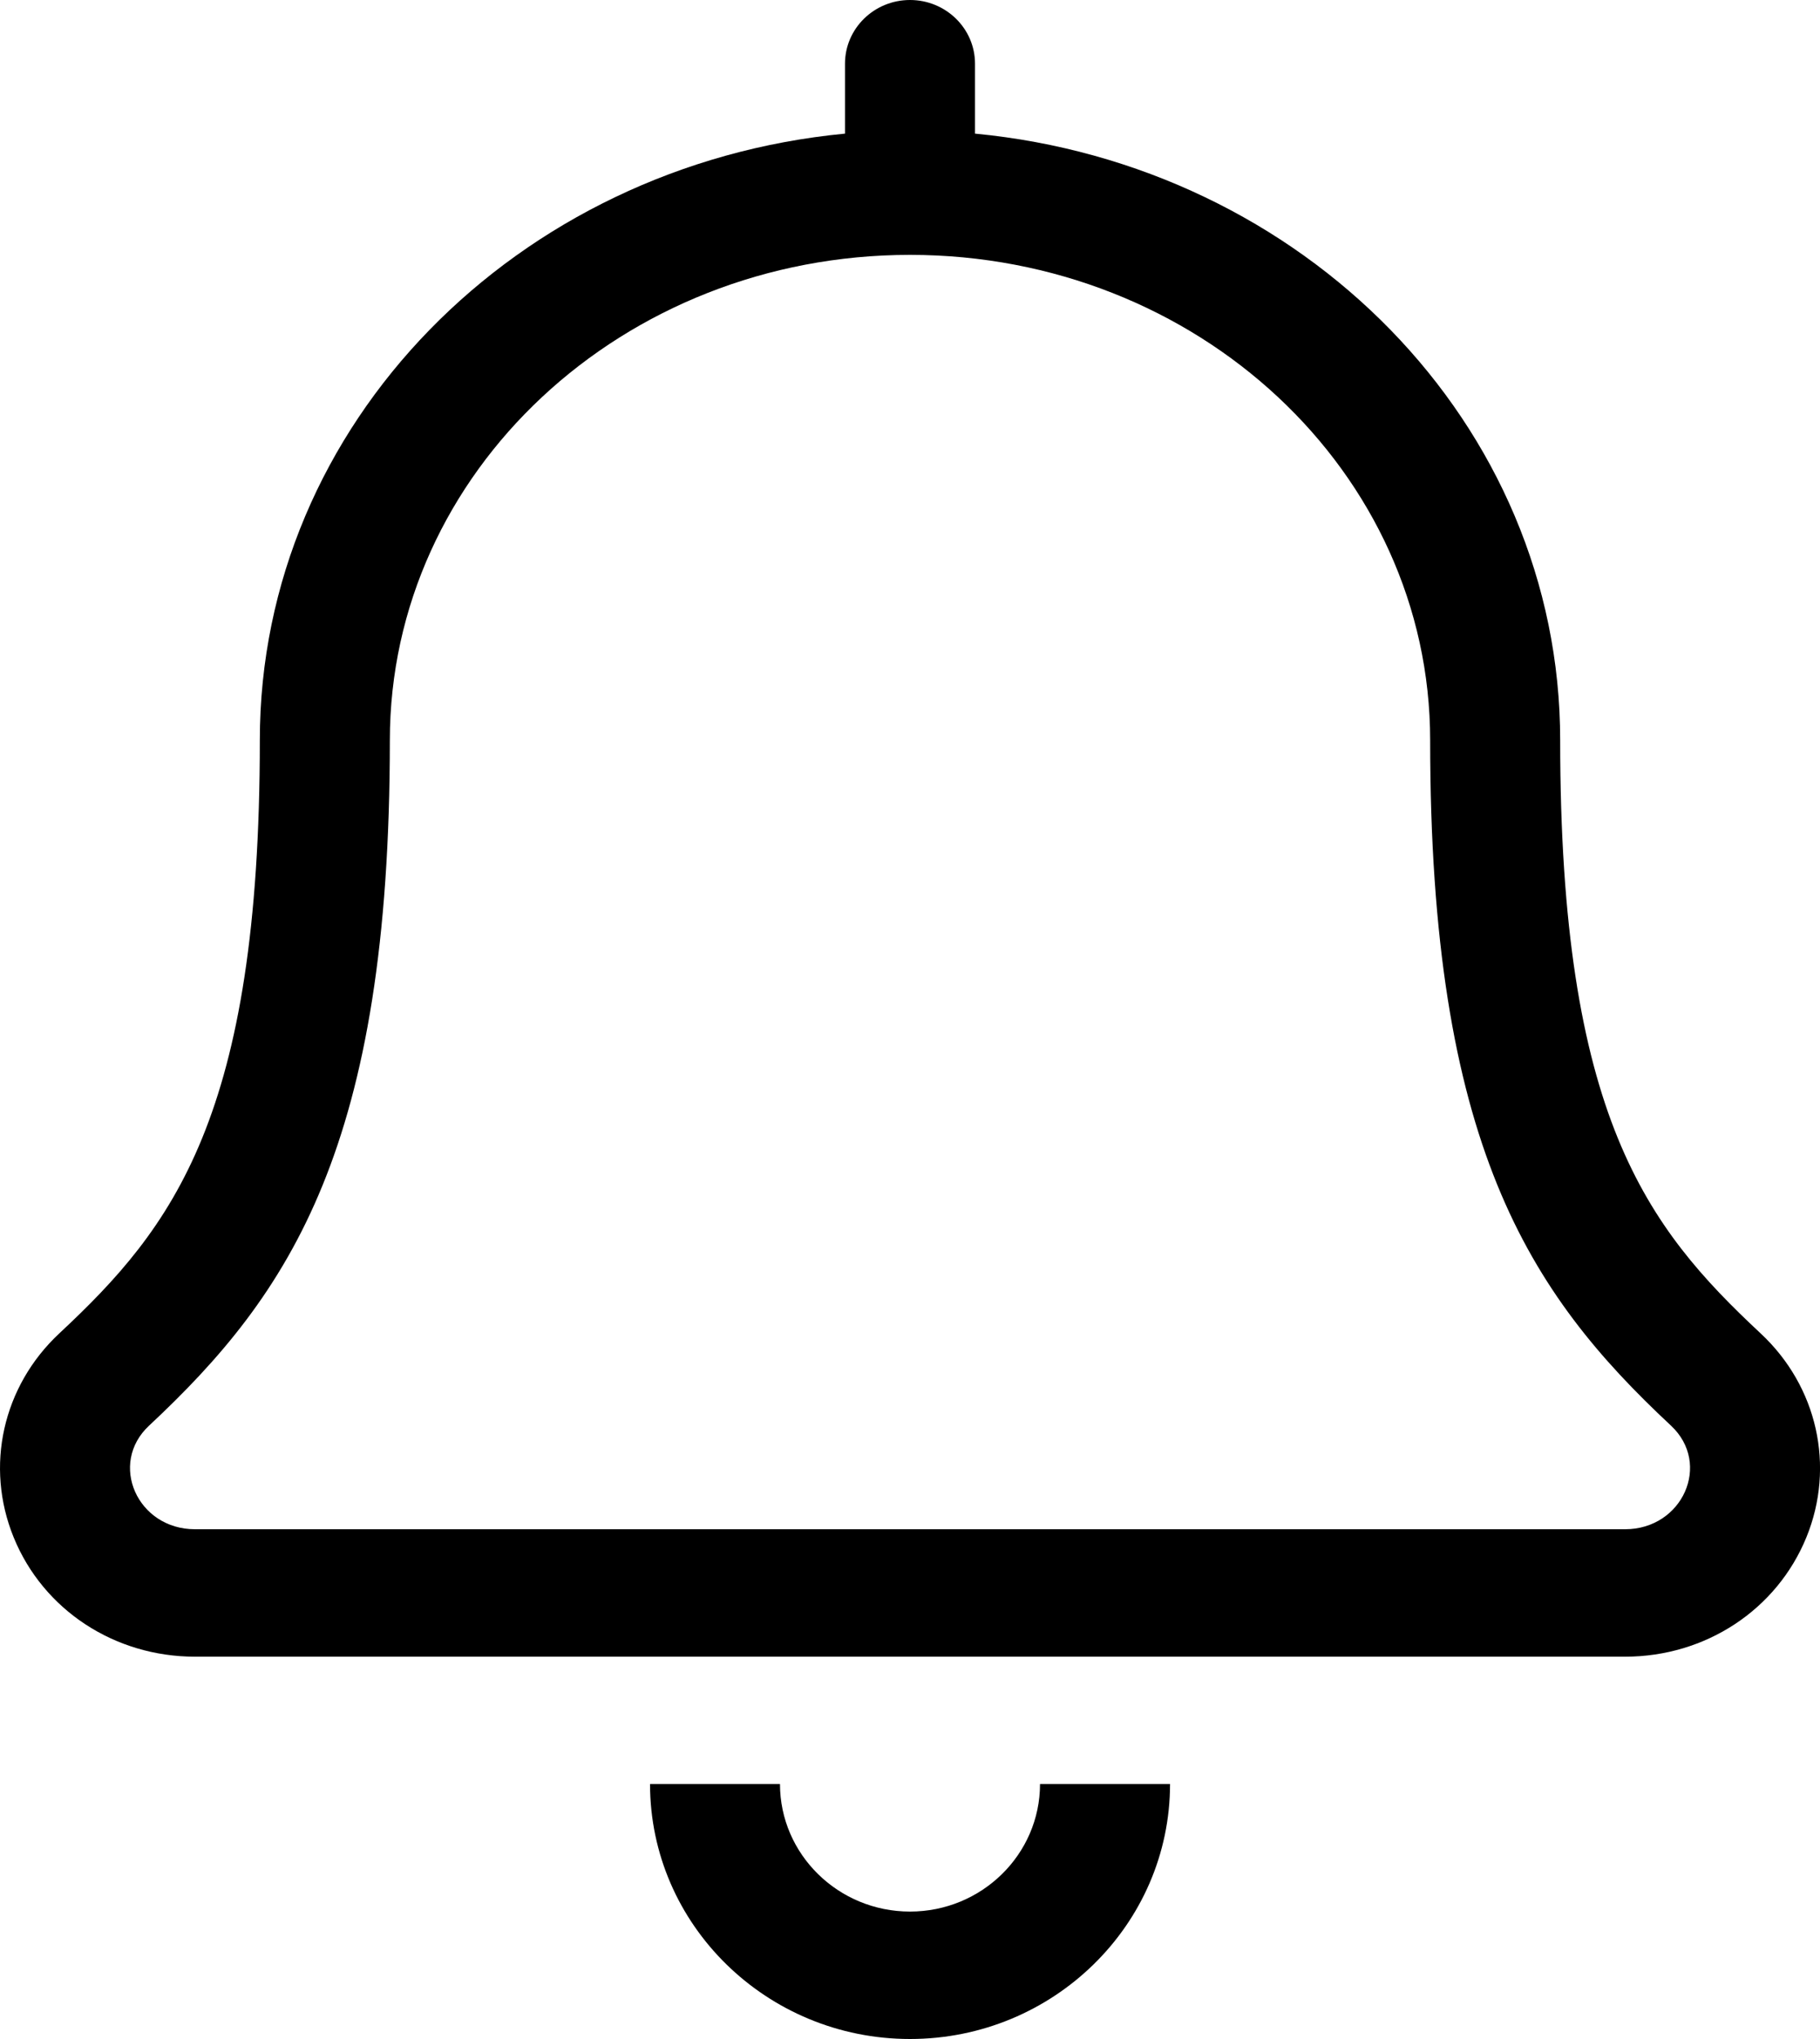<svg width="25" height="28" viewBox="0 0 25 28" fill="none" xmlns="http://www.w3.org/2000/svg">
<g clip-path="url(#clip0_320_1024)">
<path d="M12.5 26.25C11.515 26.25 10.714 25.464 10.714 24.498H8.929C8.929 26.429 10.531 28 12.5 28C14.469 28 16.072 26.429 16.072 24.498H14.286C14.286 25.464 13.486 26.25 12.5 26.25ZM24.184 18.31C22.624 16.854 21.431 15.331 21.431 10.166C21.431 5.814 17.894 2.264 13.393 1.835V0.875C13.393 0.392 12.993 0 12.5 0C12.007 0 11.607 0.392 11.607 0.875V1.835C7.107 2.265 3.569 5.814 3.569 10.166C3.569 15.33 2.376 16.854 0.815 18.31C0.036 19.037 -0.21 20.137 0.188 21.112C0.594 22.107 1.572 22.75 2.679 22.75H22.322C23.429 22.75 24.406 22.106 24.813 21.111C25.211 20.137 24.964 19.037 24.184 18.31ZM22.322 21H2.679C1.885 21 1.488 20.099 2.047 19.578C3.992 17.762 5.355 15.731 5.355 10.167C5.355 6.482 8.551 3.5 12.5 3.5C16.449 3.5 19.645 6.482 19.645 10.166C19.645 15.709 20.996 17.752 22.953 19.577C23.515 20.102 23.112 21 22.322 21Z" fill="black"/>
</g>
<defs>
<clipPath id="clip0_320_1024">
<rect width="25" height="28" fill="white"/>
</clipPath>
</defs>
</svg>
